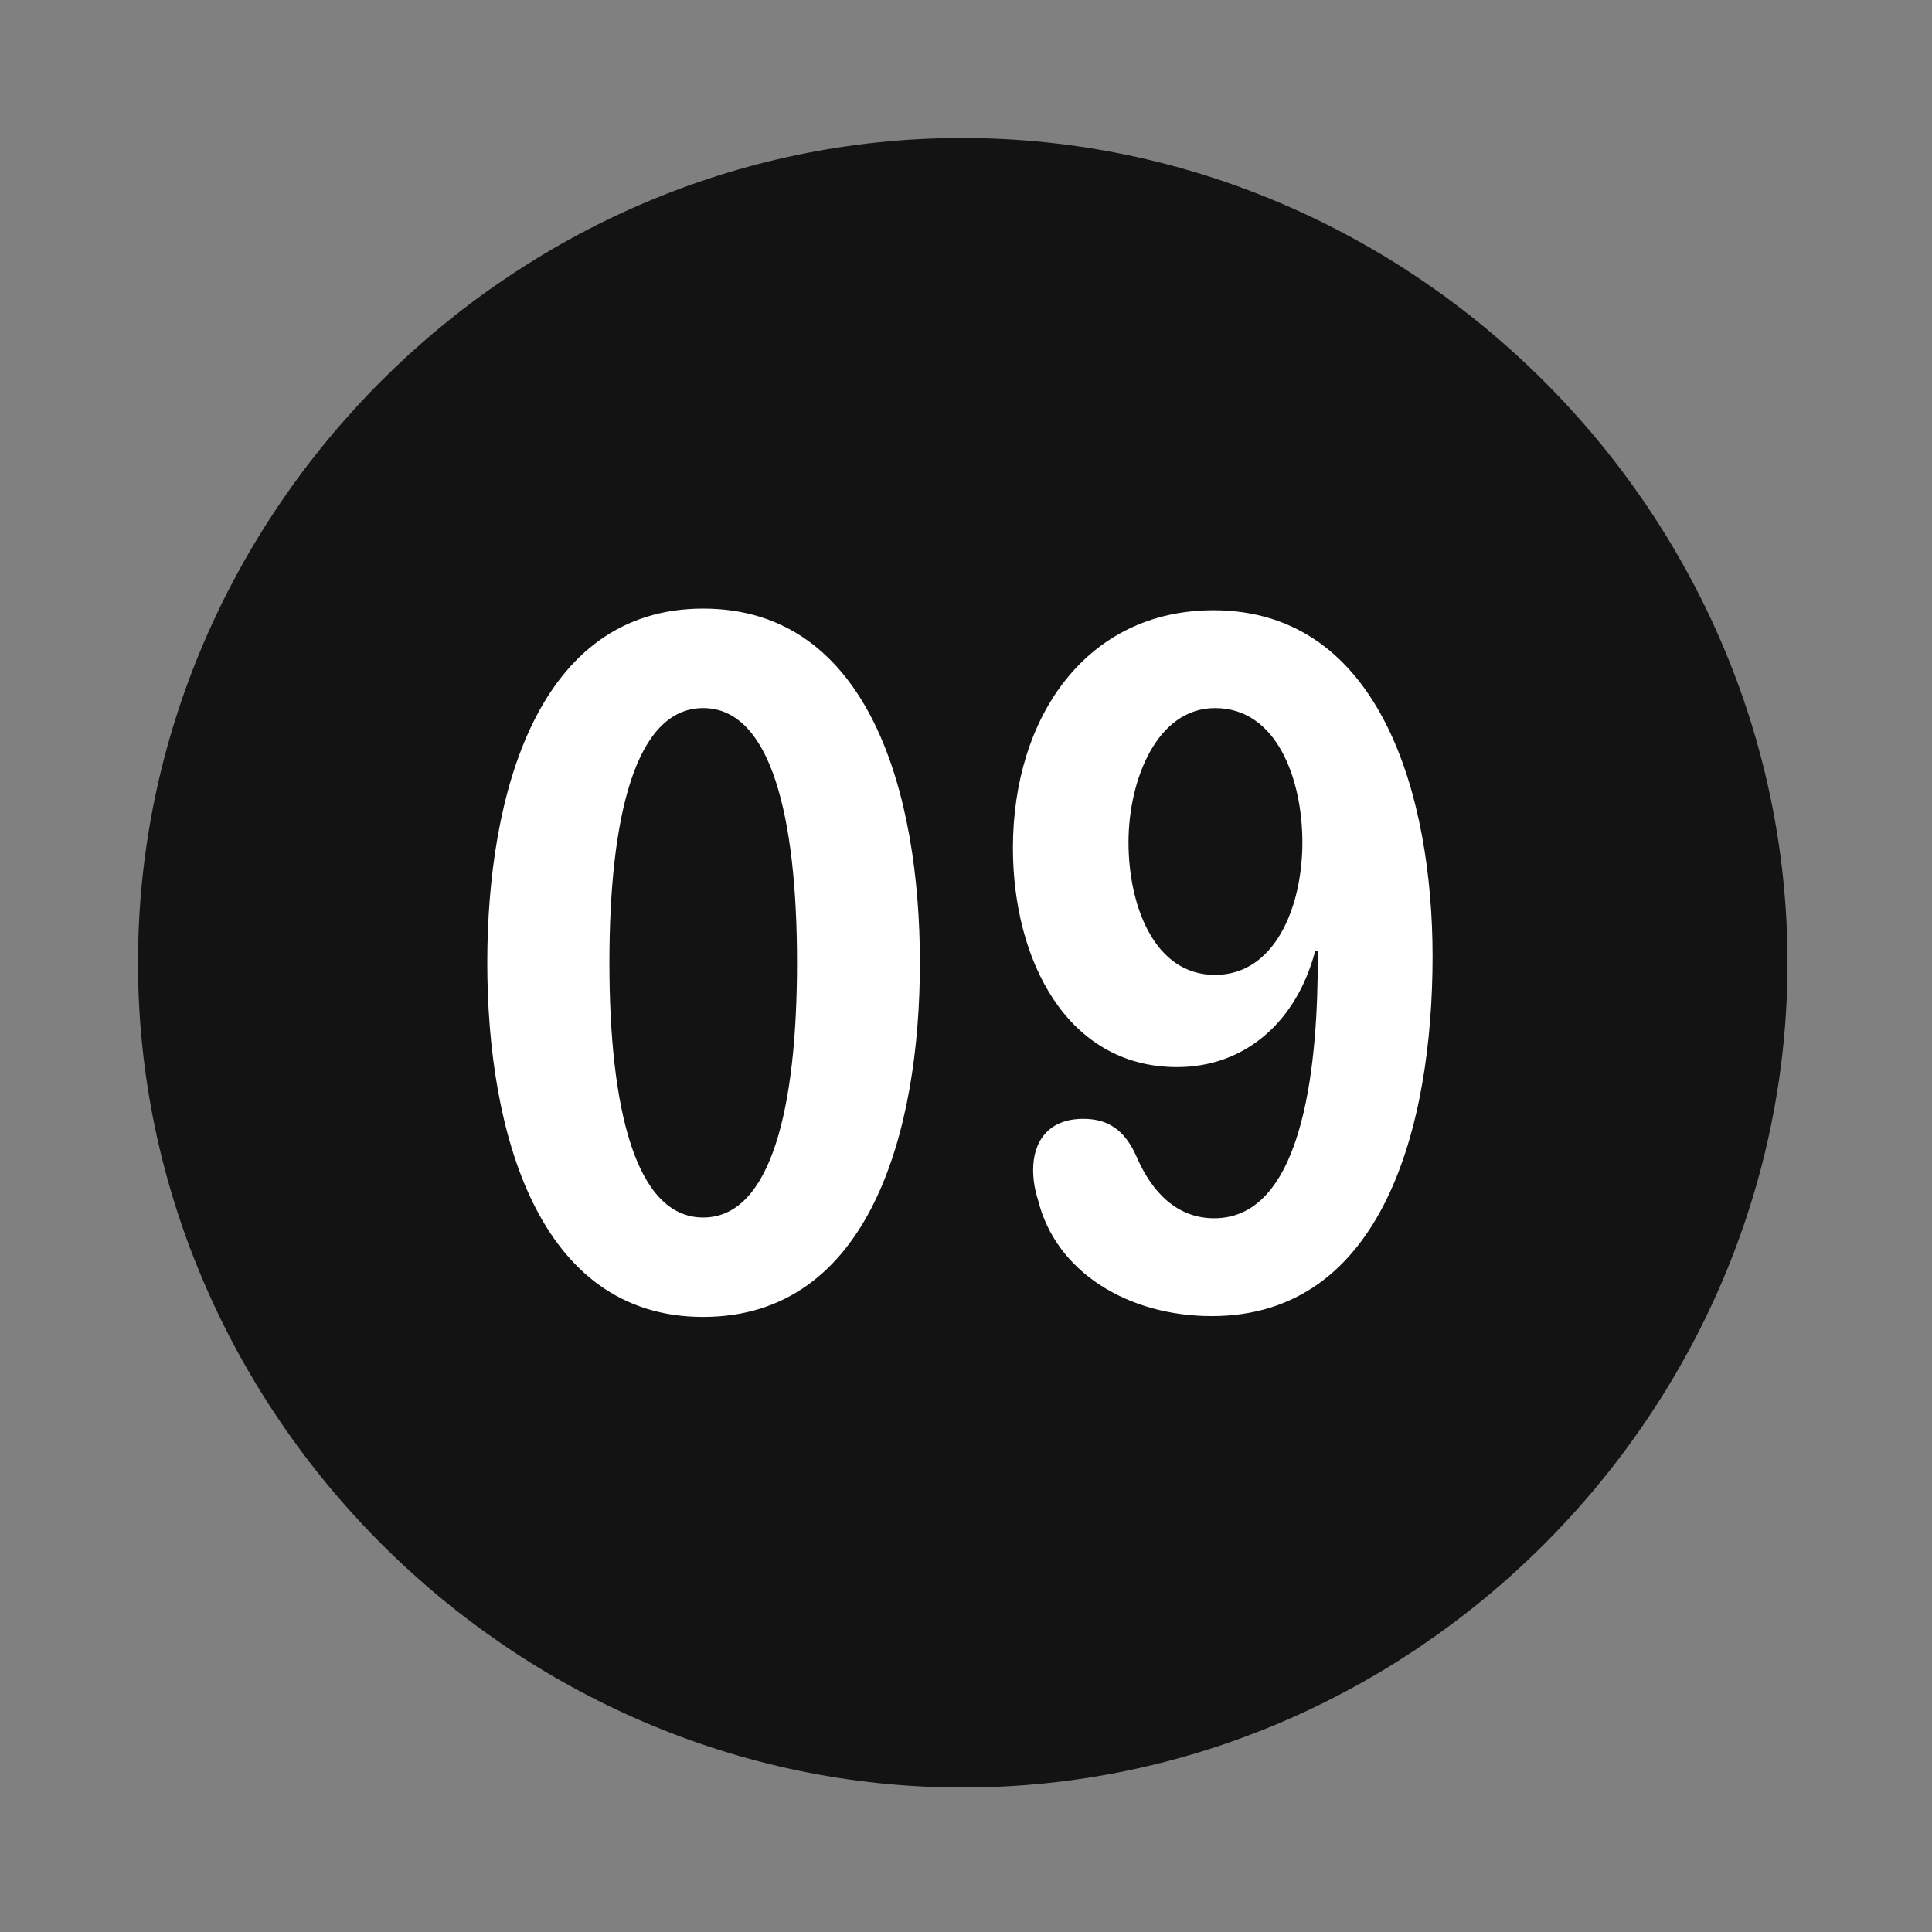 <svg width="28" height="28" viewBox="0 0 28 28" fill="none" xmlns="http://www.w3.org/2000/svg">
<rect x="0" y="0" width="28" height="28" fill="#808080" stroke="none"/>
<path d="M13.953 25.906C20.492 25.906 25.906 20.48 25.906 13.953C25.906 7.414 20.48 2 13.941 2C7.414 2 2 7.414 2 13.953C2 20.48 7.426 25.906 13.953 25.906Z" fill="black" fill-opacity="0.85"/>
<path d="M10.191 19.086C7.789 19.086 7.062 16.391 7.062 13.953C7.062 11.516 7.789 8.82 10.191 8.82C12.605 8.82 13.332 11.516 13.332 13.953C13.332 16.391 12.605 19.086 10.191 19.086ZM10.191 17.645C11.176 17.645 11.551 16.051 11.551 13.953C11.551 11.844 11.176 10.262 10.191 10.262C9.207 10.262 8.832 11.844 8.832 13.953C8.832 16.051 9.207 17.645 10.191 17.645ZM17.059 15.465C15.465 15.465 14.68 13.918 14.68 12.289C14.68 10.391 15.746 8.844 17.586 8.844C20.023 8.844 20.762 11.574 20.762 13.859C20.762 16.332 20.035 19.074 17.562 19.074C16.355 19.074 15.301 18.441 15.043 17.387C14.996 17.246 14.973 17.094 14.973 16.953C14.973 16.555 15.184 16.215 15.699 16.215C16.051 16.215 16.297 16.367 16.473 16.766C16.695 17.281 17.059 17.656 17.598 17.656C18.945 17.656 19.098 15.242 19.098 13.906C19.098 13.871 19.098 13.824 19.098 13.777H19.062C18.793 14.809 18.043 15.465 17.059 15.465ZM17.609 14.129C18.477 14.129 18.875 13.145 18.875 12.207C18.875 11.305 18.512 10.262 17.609 10.262C16.766 10.262 16.355 11.305 16.355 12.207C16.355 13.109 16.719 14.129 17.609 14.129Z" fill="white"/>
</svg>
